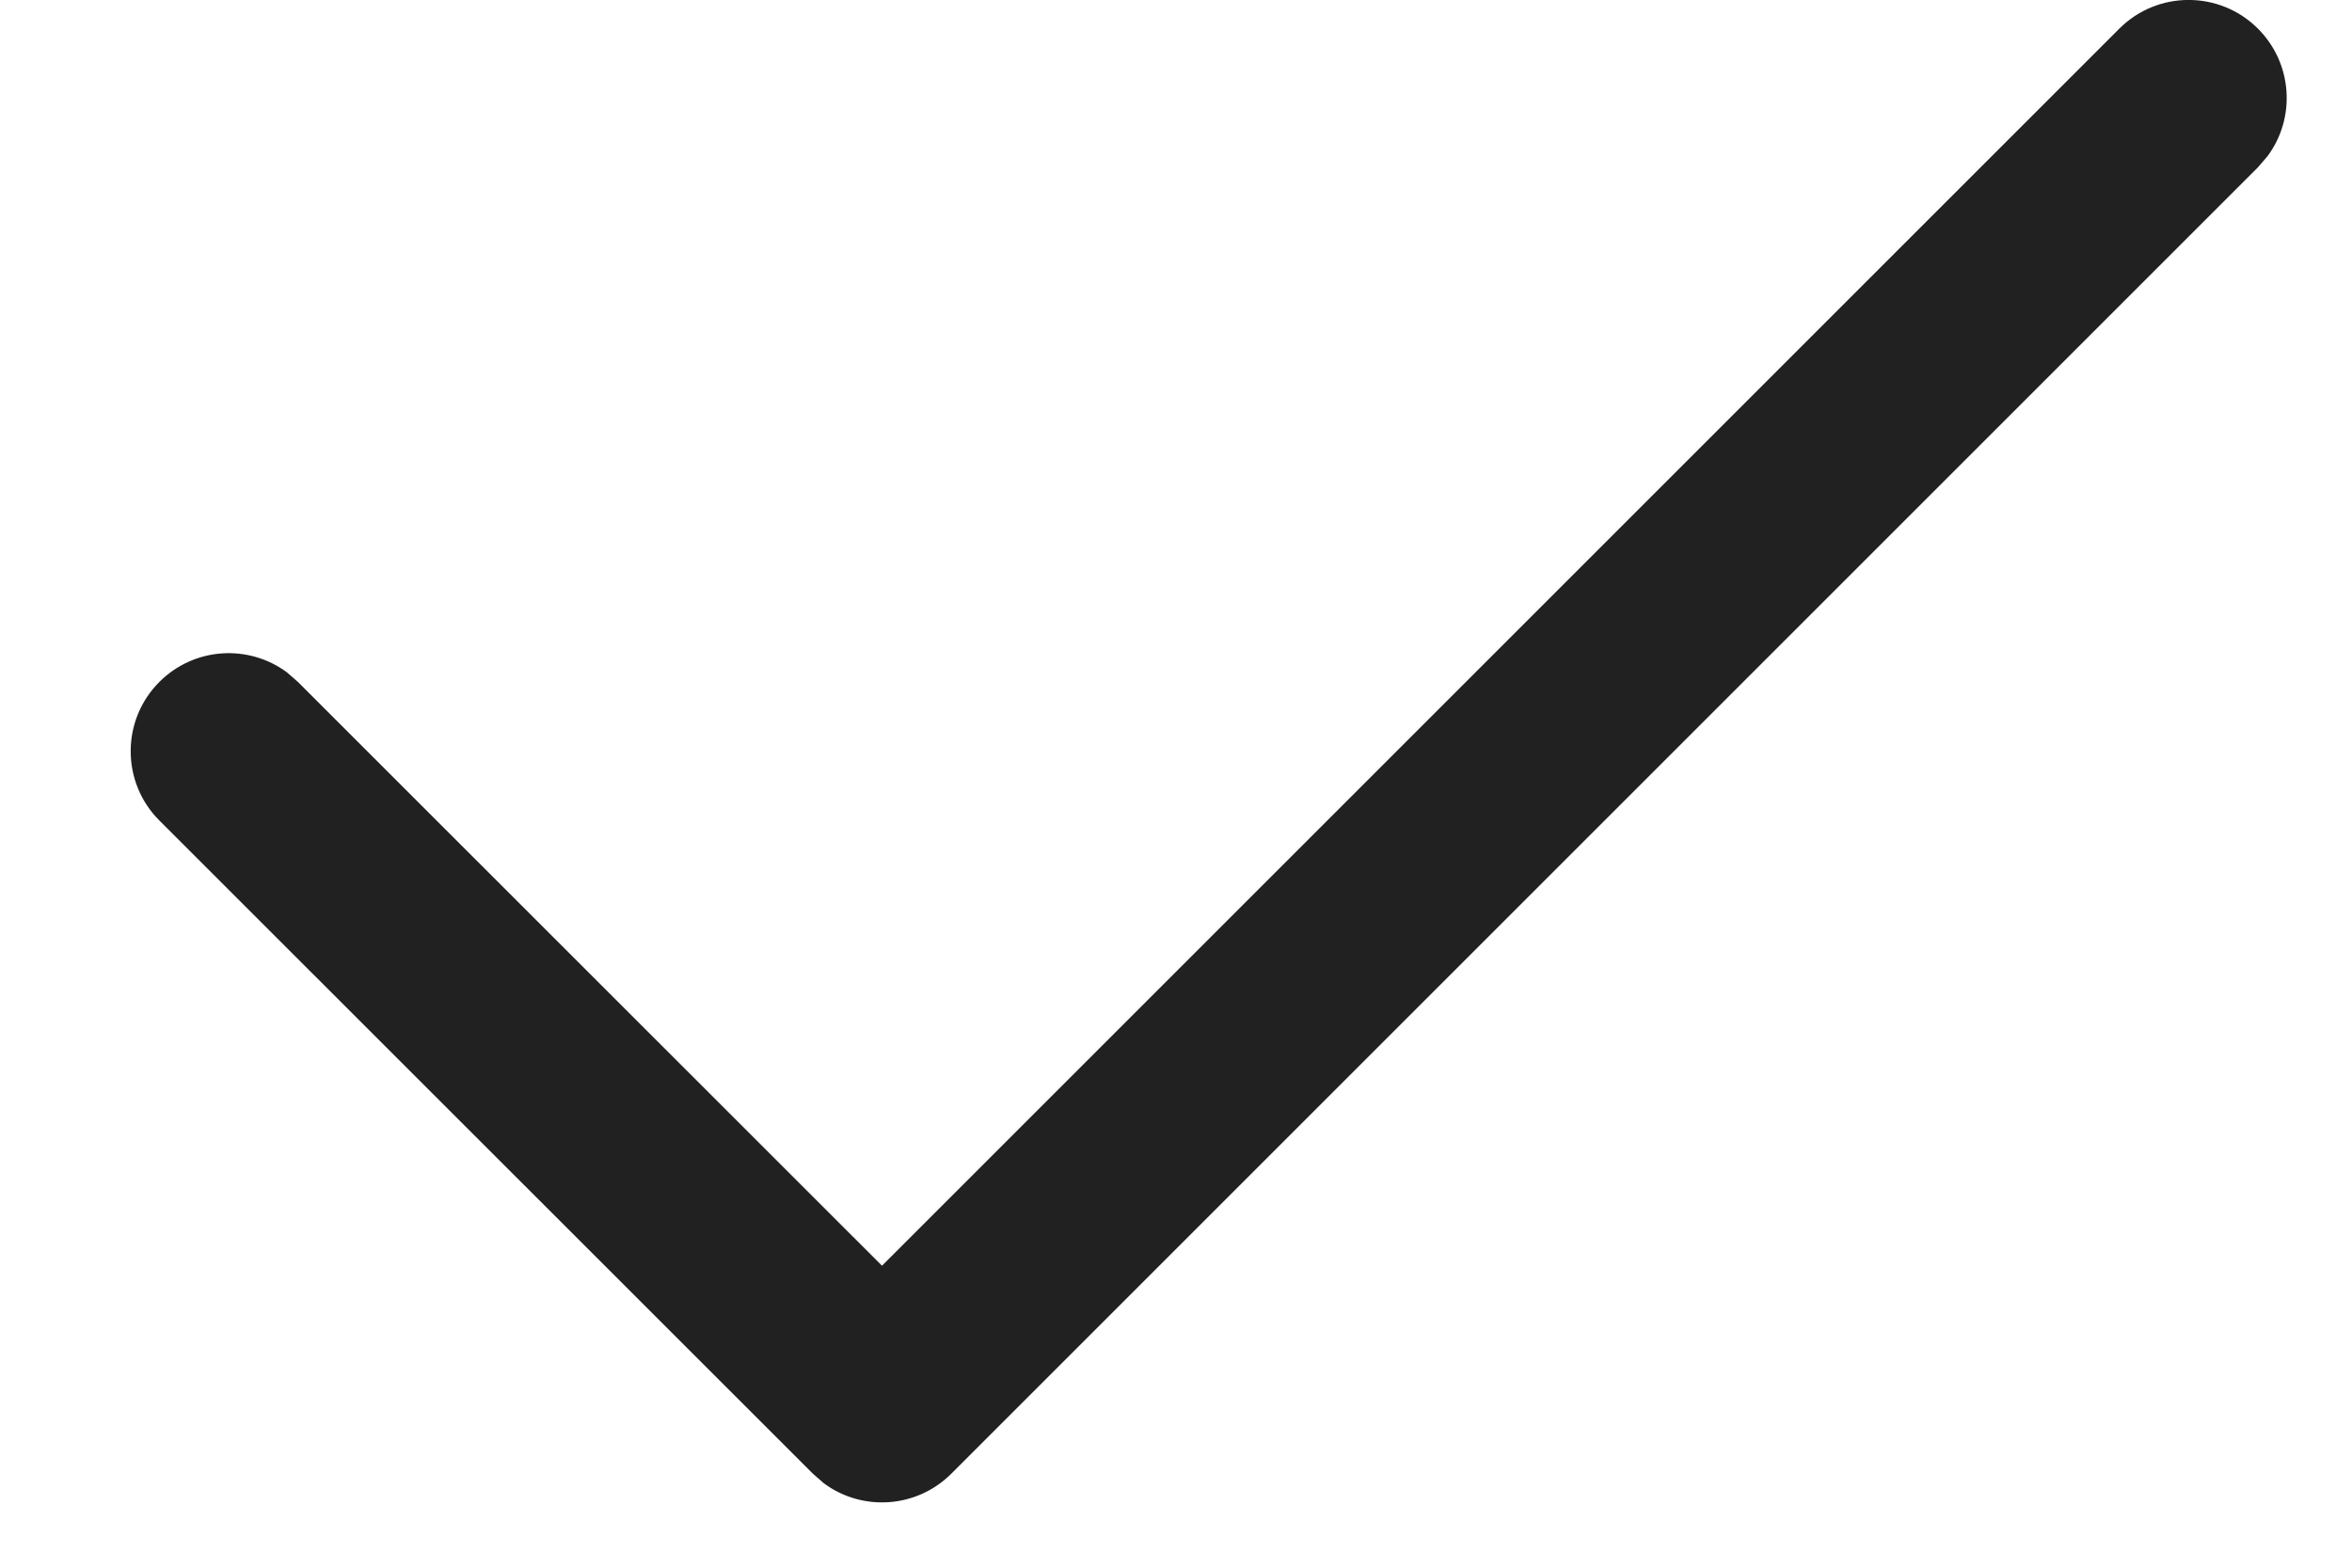 <svg width="12" height="8" viewBox="0 0 12 8" fill="none" xmlns="http://www.w3.org/2000/svg">
<path fill-rule="evenodd" clip-rule="evenodd" d="M10.813 0.146C11.008 -0.049 11.325 -0.049 11.52 0.146C11.698 0.324 11.714 0.602 11.569 0.797L11.52 0.854L4.854 7.52C4.676 7.698 4.398 7.714 4.203 7.569L4.147 7.52L0.813 4.187C0.618 3.992 0.618 3.675 0.813 3.48C0.991 3.302 1.268 3.286 1.464 3.431L1.52 3.48L4.5 6.459L10.813 0.146Z" fill="#212121"/>
</svg>
